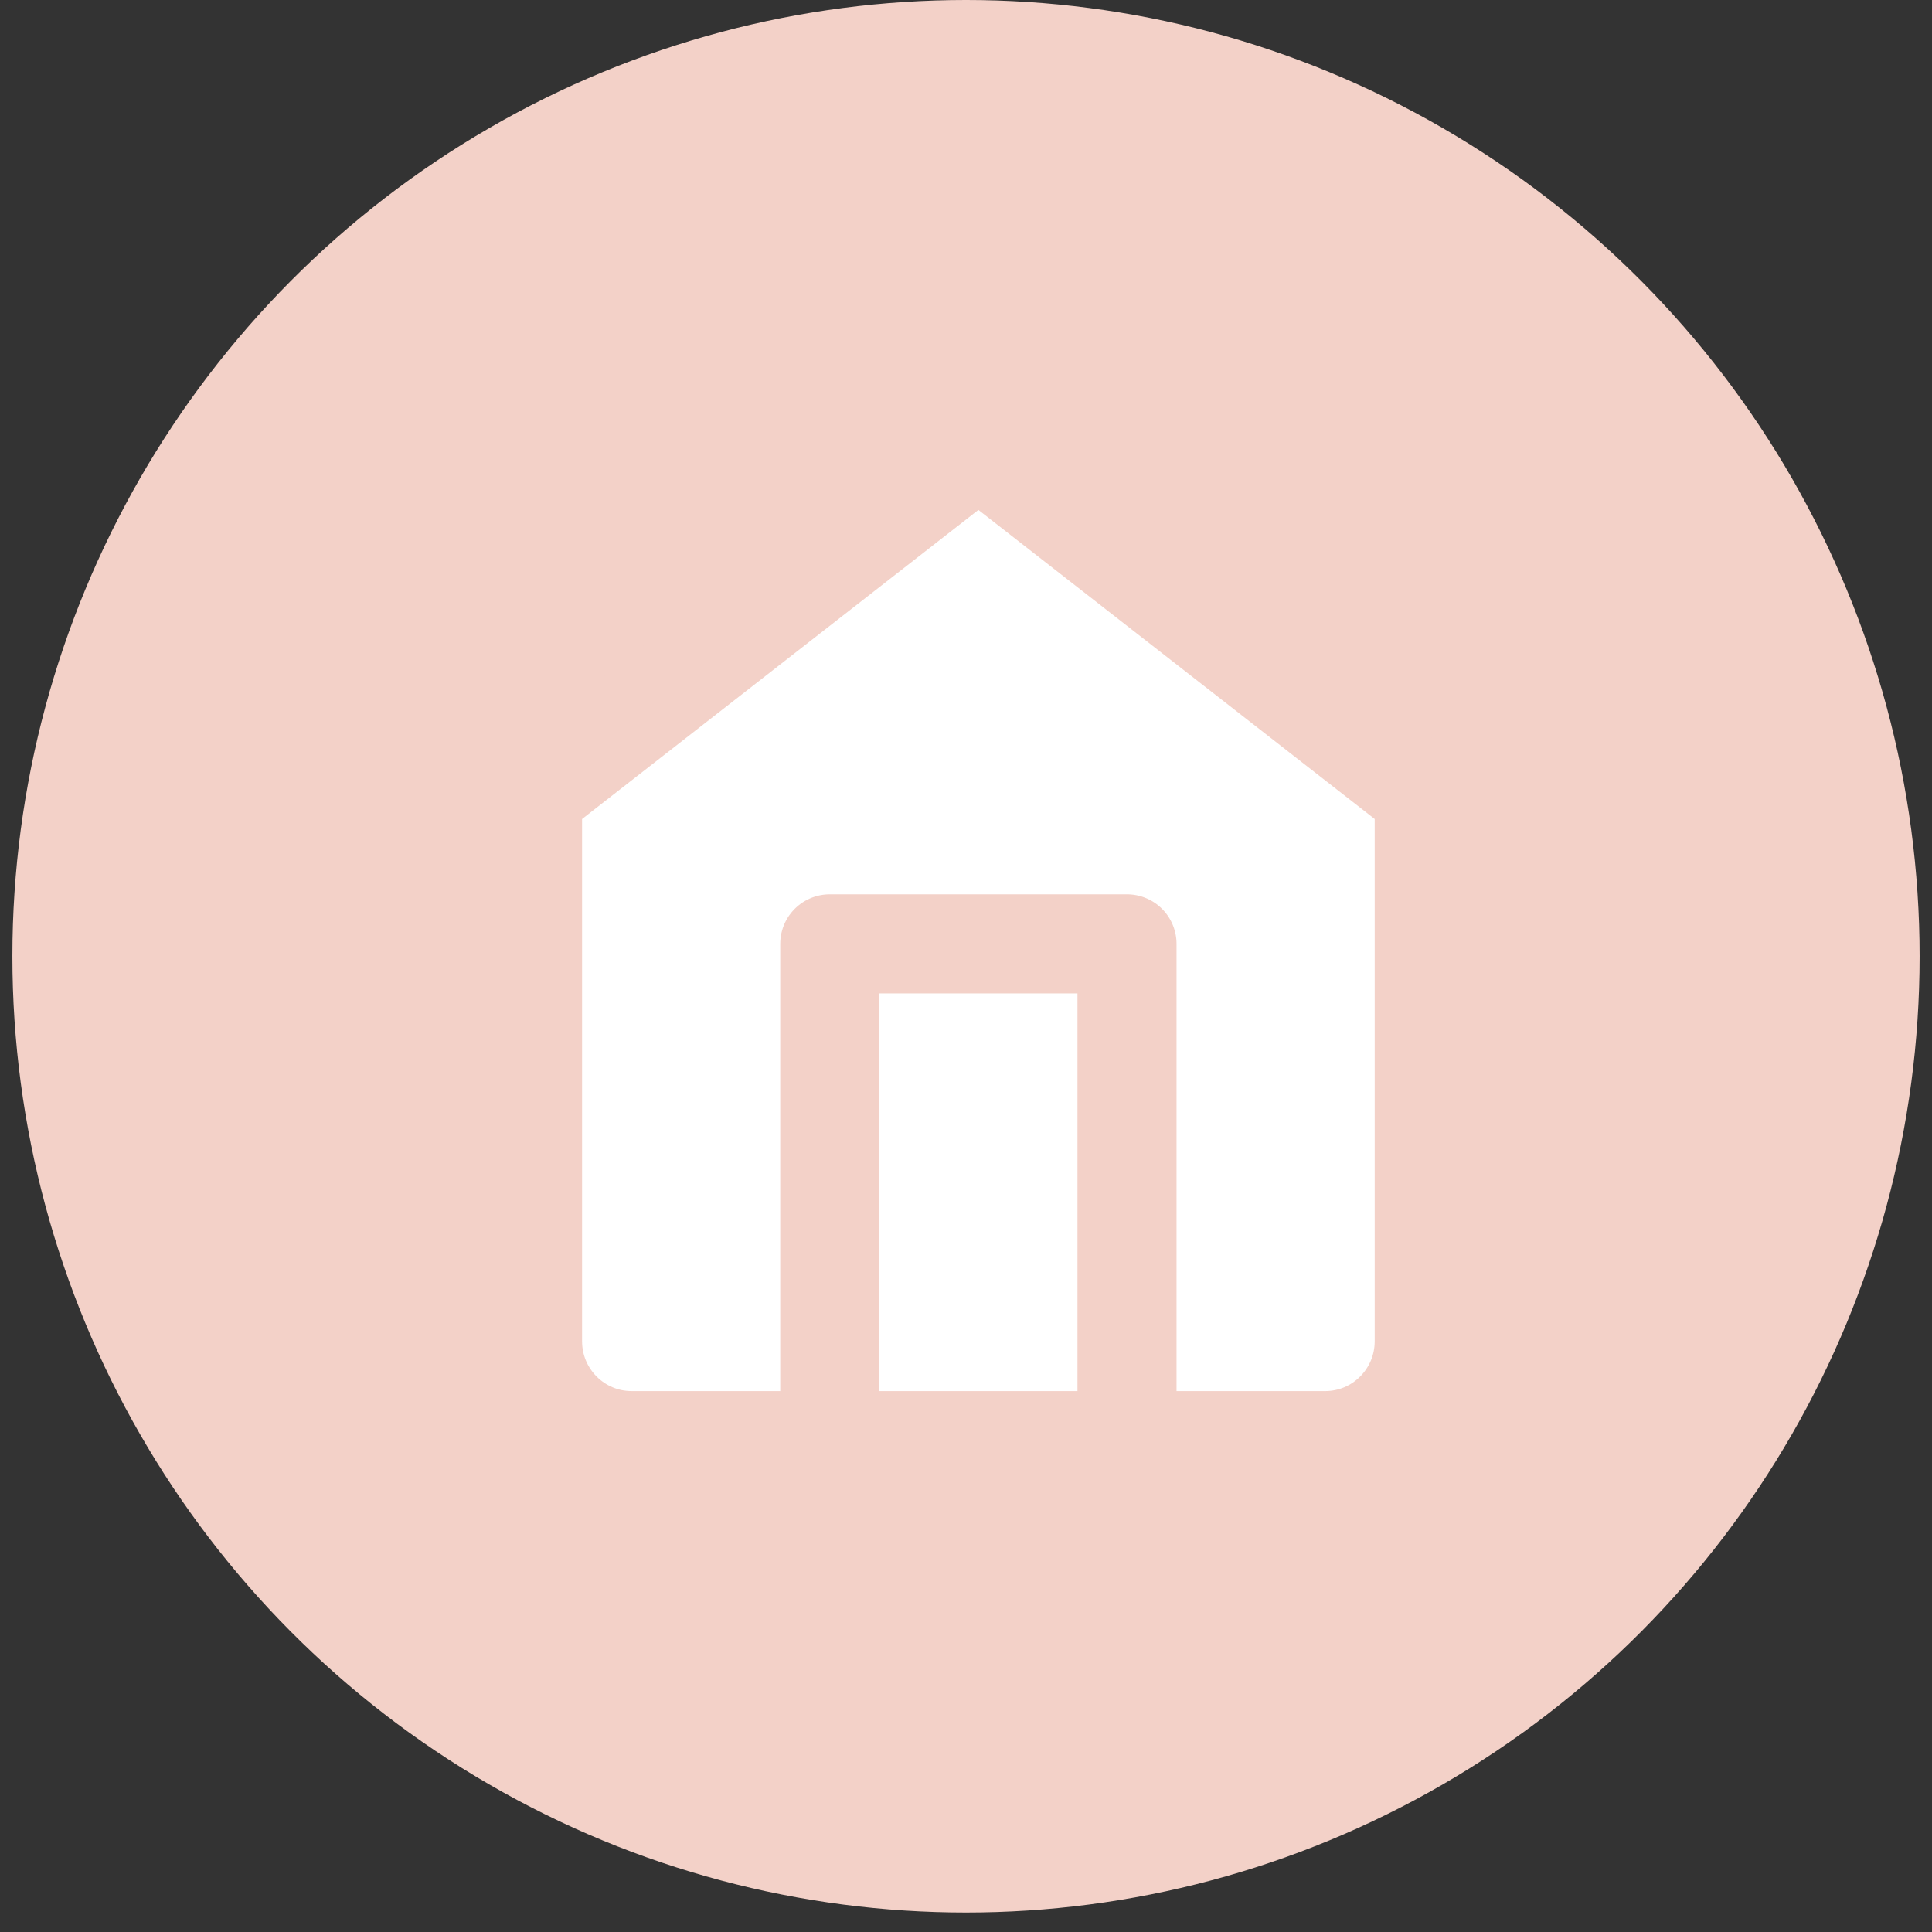 <?xml version="1.0" encoding="UTF-8"?>
<svg width="78px" height="78px" viewBox="0 0 78 78" version="1.1" xmlns="http://www.w3.org/2000/svg" xmlns:xlink="http://www.w3.org/1999/xlink">
    <rect x="0" y="0" width="78" height="78" fill="#333333" stroke="none"/>
    <title>home</title>
    <g id="services-v2" stroke="none" stroke-width="1" fill="none" fill-rule="evenodd">
        <g id="Services-" transform="translate(-933, -1410)">
            <g id="Group-43" transform="translate(812, 1410)">
                <g id="home" transform="translate(121.5, 0)">
                    <ellipse id="Oval" fill="#F3D1C8" cx="38.5" cy="38.607" rx="38.5" ry="38.607"></ellipse>
                    <path d="M21,32.089 L39,18.05 L57,32.089 L57,54.15 C57,56.366 55.209,58.162 53,58.162 L25,58.162 C22.791,58.162 21,56.366 21,54.15 L21,32.089 Z" id="Path" stroke="#F3D1C8" stroke-width="4" fill="#FFFFFF" stroke-linecap="round" stroke-linejoin="round"></path>
                    <polyline id="Path" stroke="#F3D1C8" stroke-width="4" fill="#FFFFFF" stroke-linecap="round" stroke-linejoin="round" points="33 56.156 33 38.106 45 38.106 45 56.156"></polyline>
                </g>
            </g>
        </g>
    </g>
</svg>